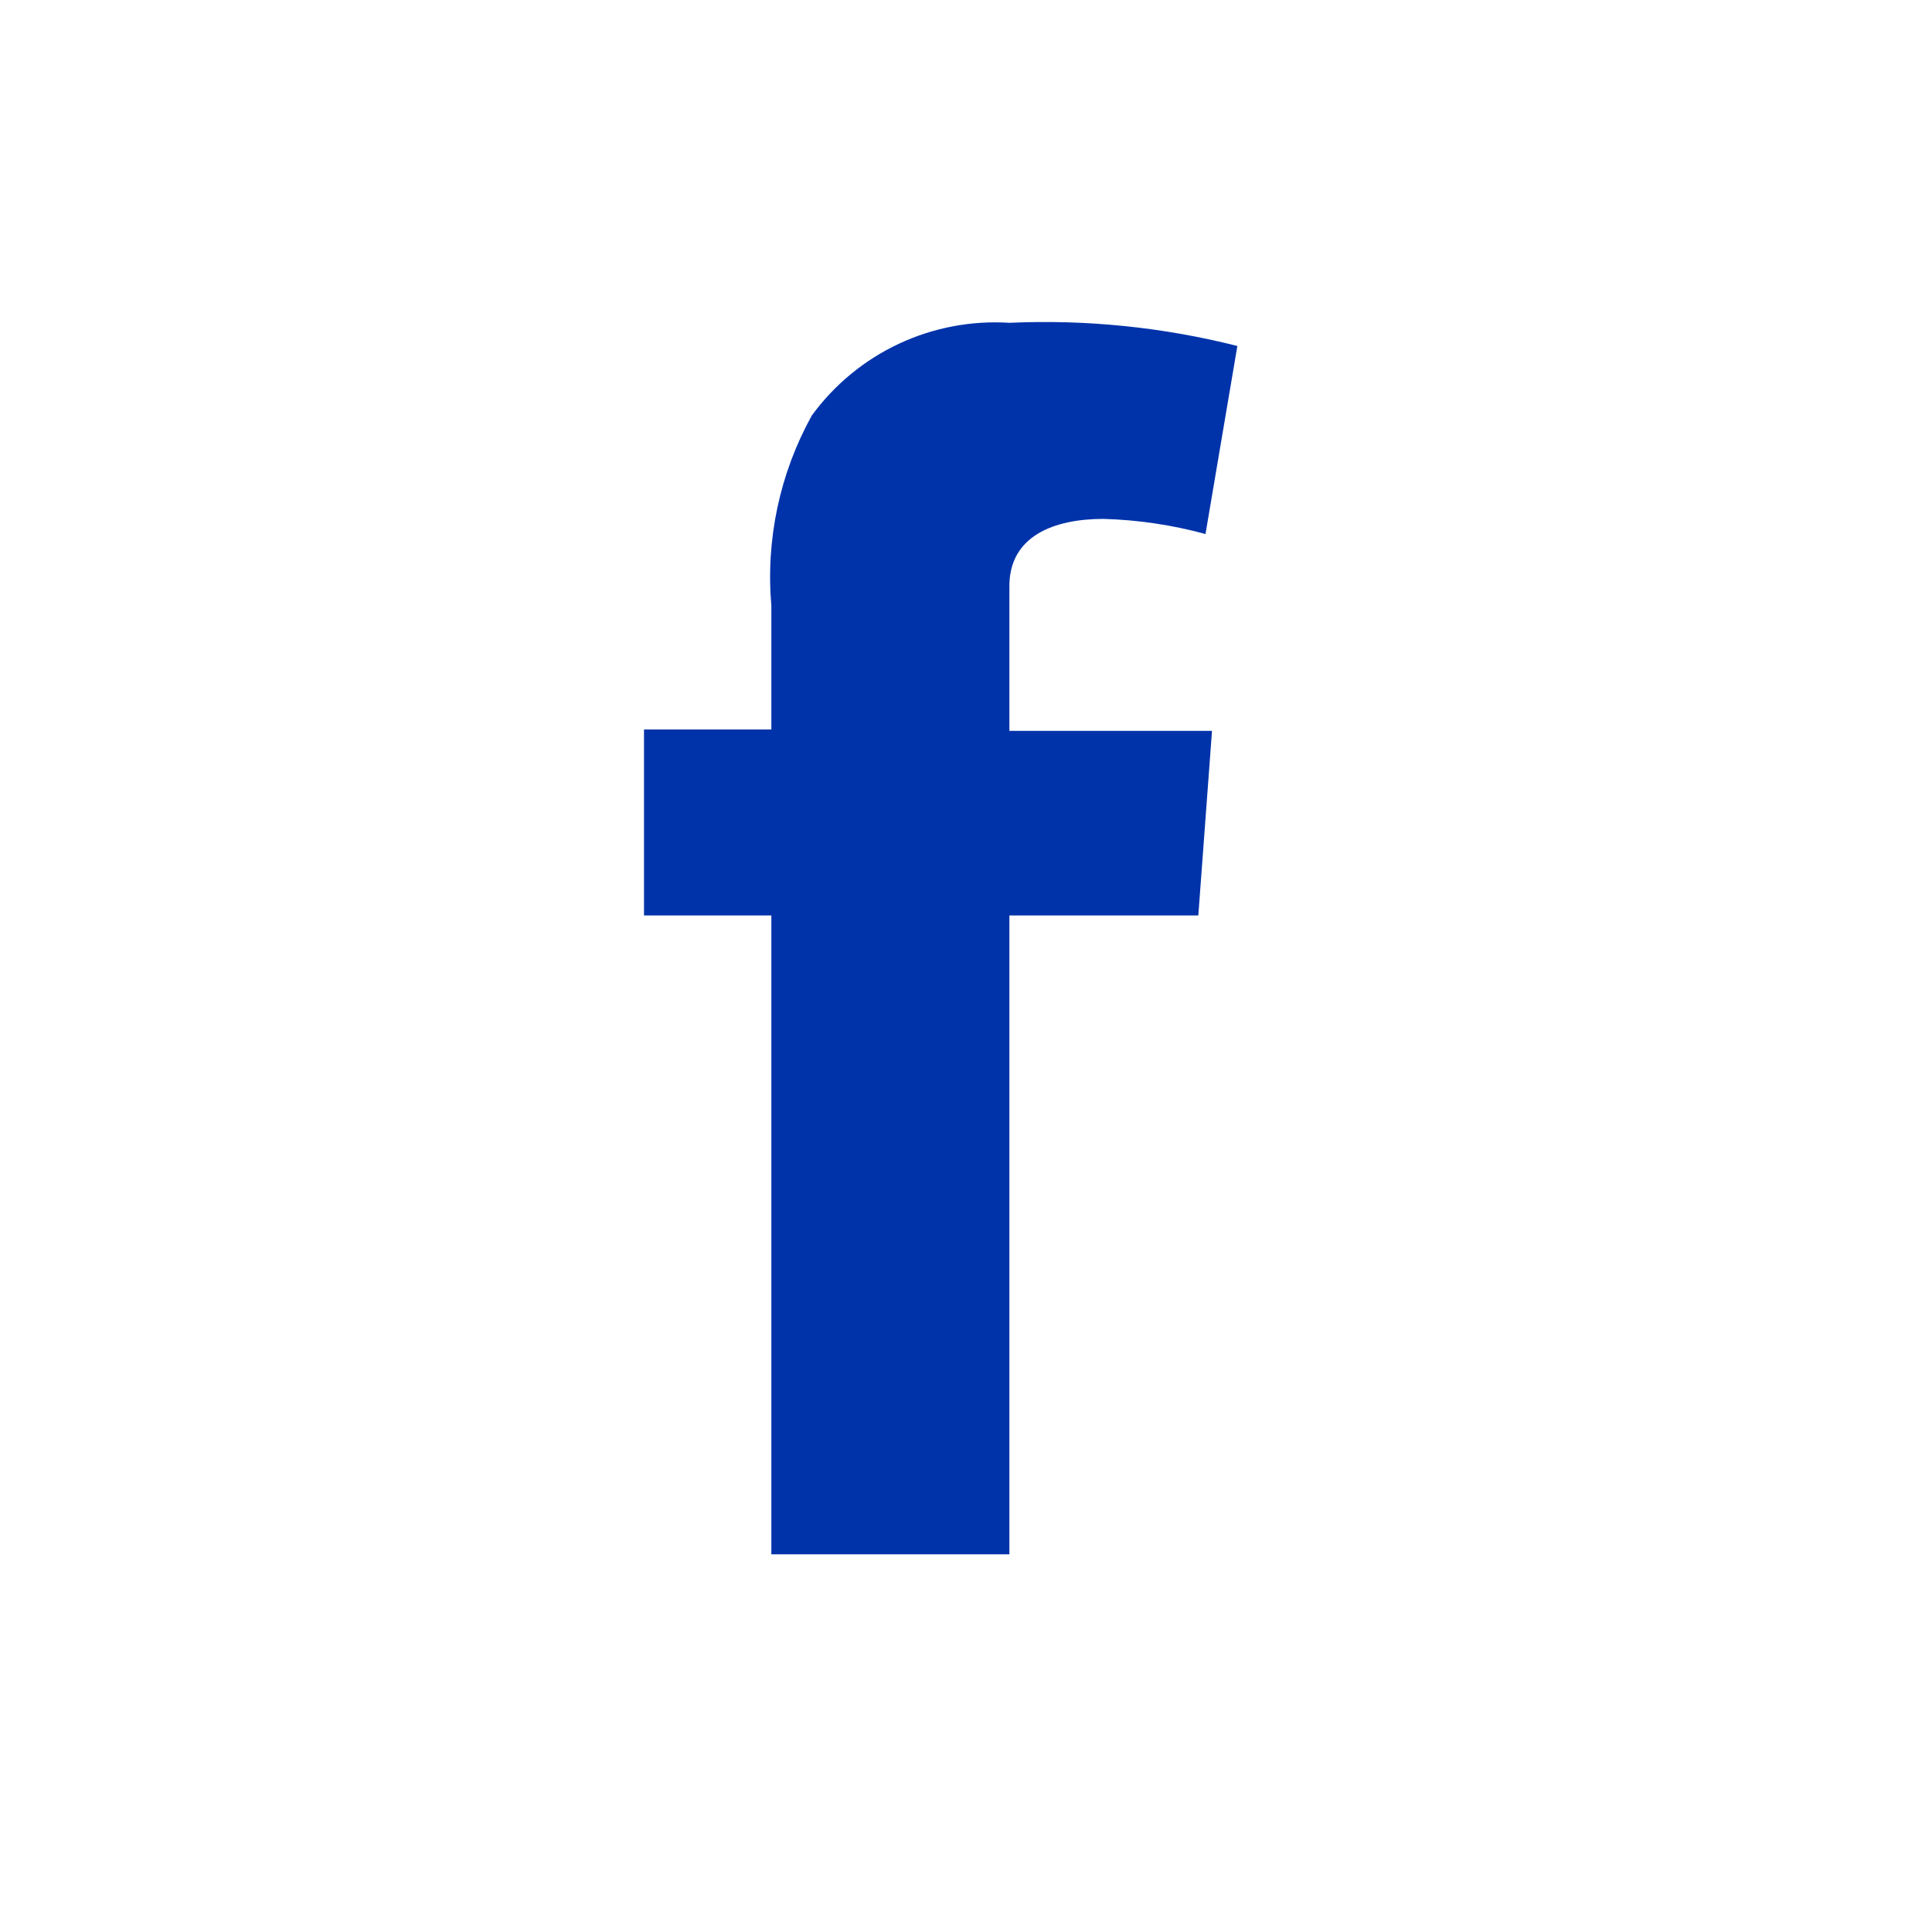 <svg width="24" height="24" viewBox="0 0 24 24" fill="none" xmlns="http://www.w3.org/2000/svg">
<path d="M8 9.062H9.582V7.525C9.511 6.704 9.686 5.881 10.085 5.161C10.365 4.778 10.736 4.472 11.165 4.271C11.594 4.07 12.067 3.98 12.539 4.01C13.492 3.967 14.446 4.064 15.371 4.298L14.975 6.634C14.562 6.521 14.136 6.458 13.708 6.446C13.088 6.446 12.539 6.661 12.539 7.281V9.079H15.056L14.886 11.372H12.539V19.308H9.582V11.372H8V9.079" fill="#0033AA"/>
</svg>
